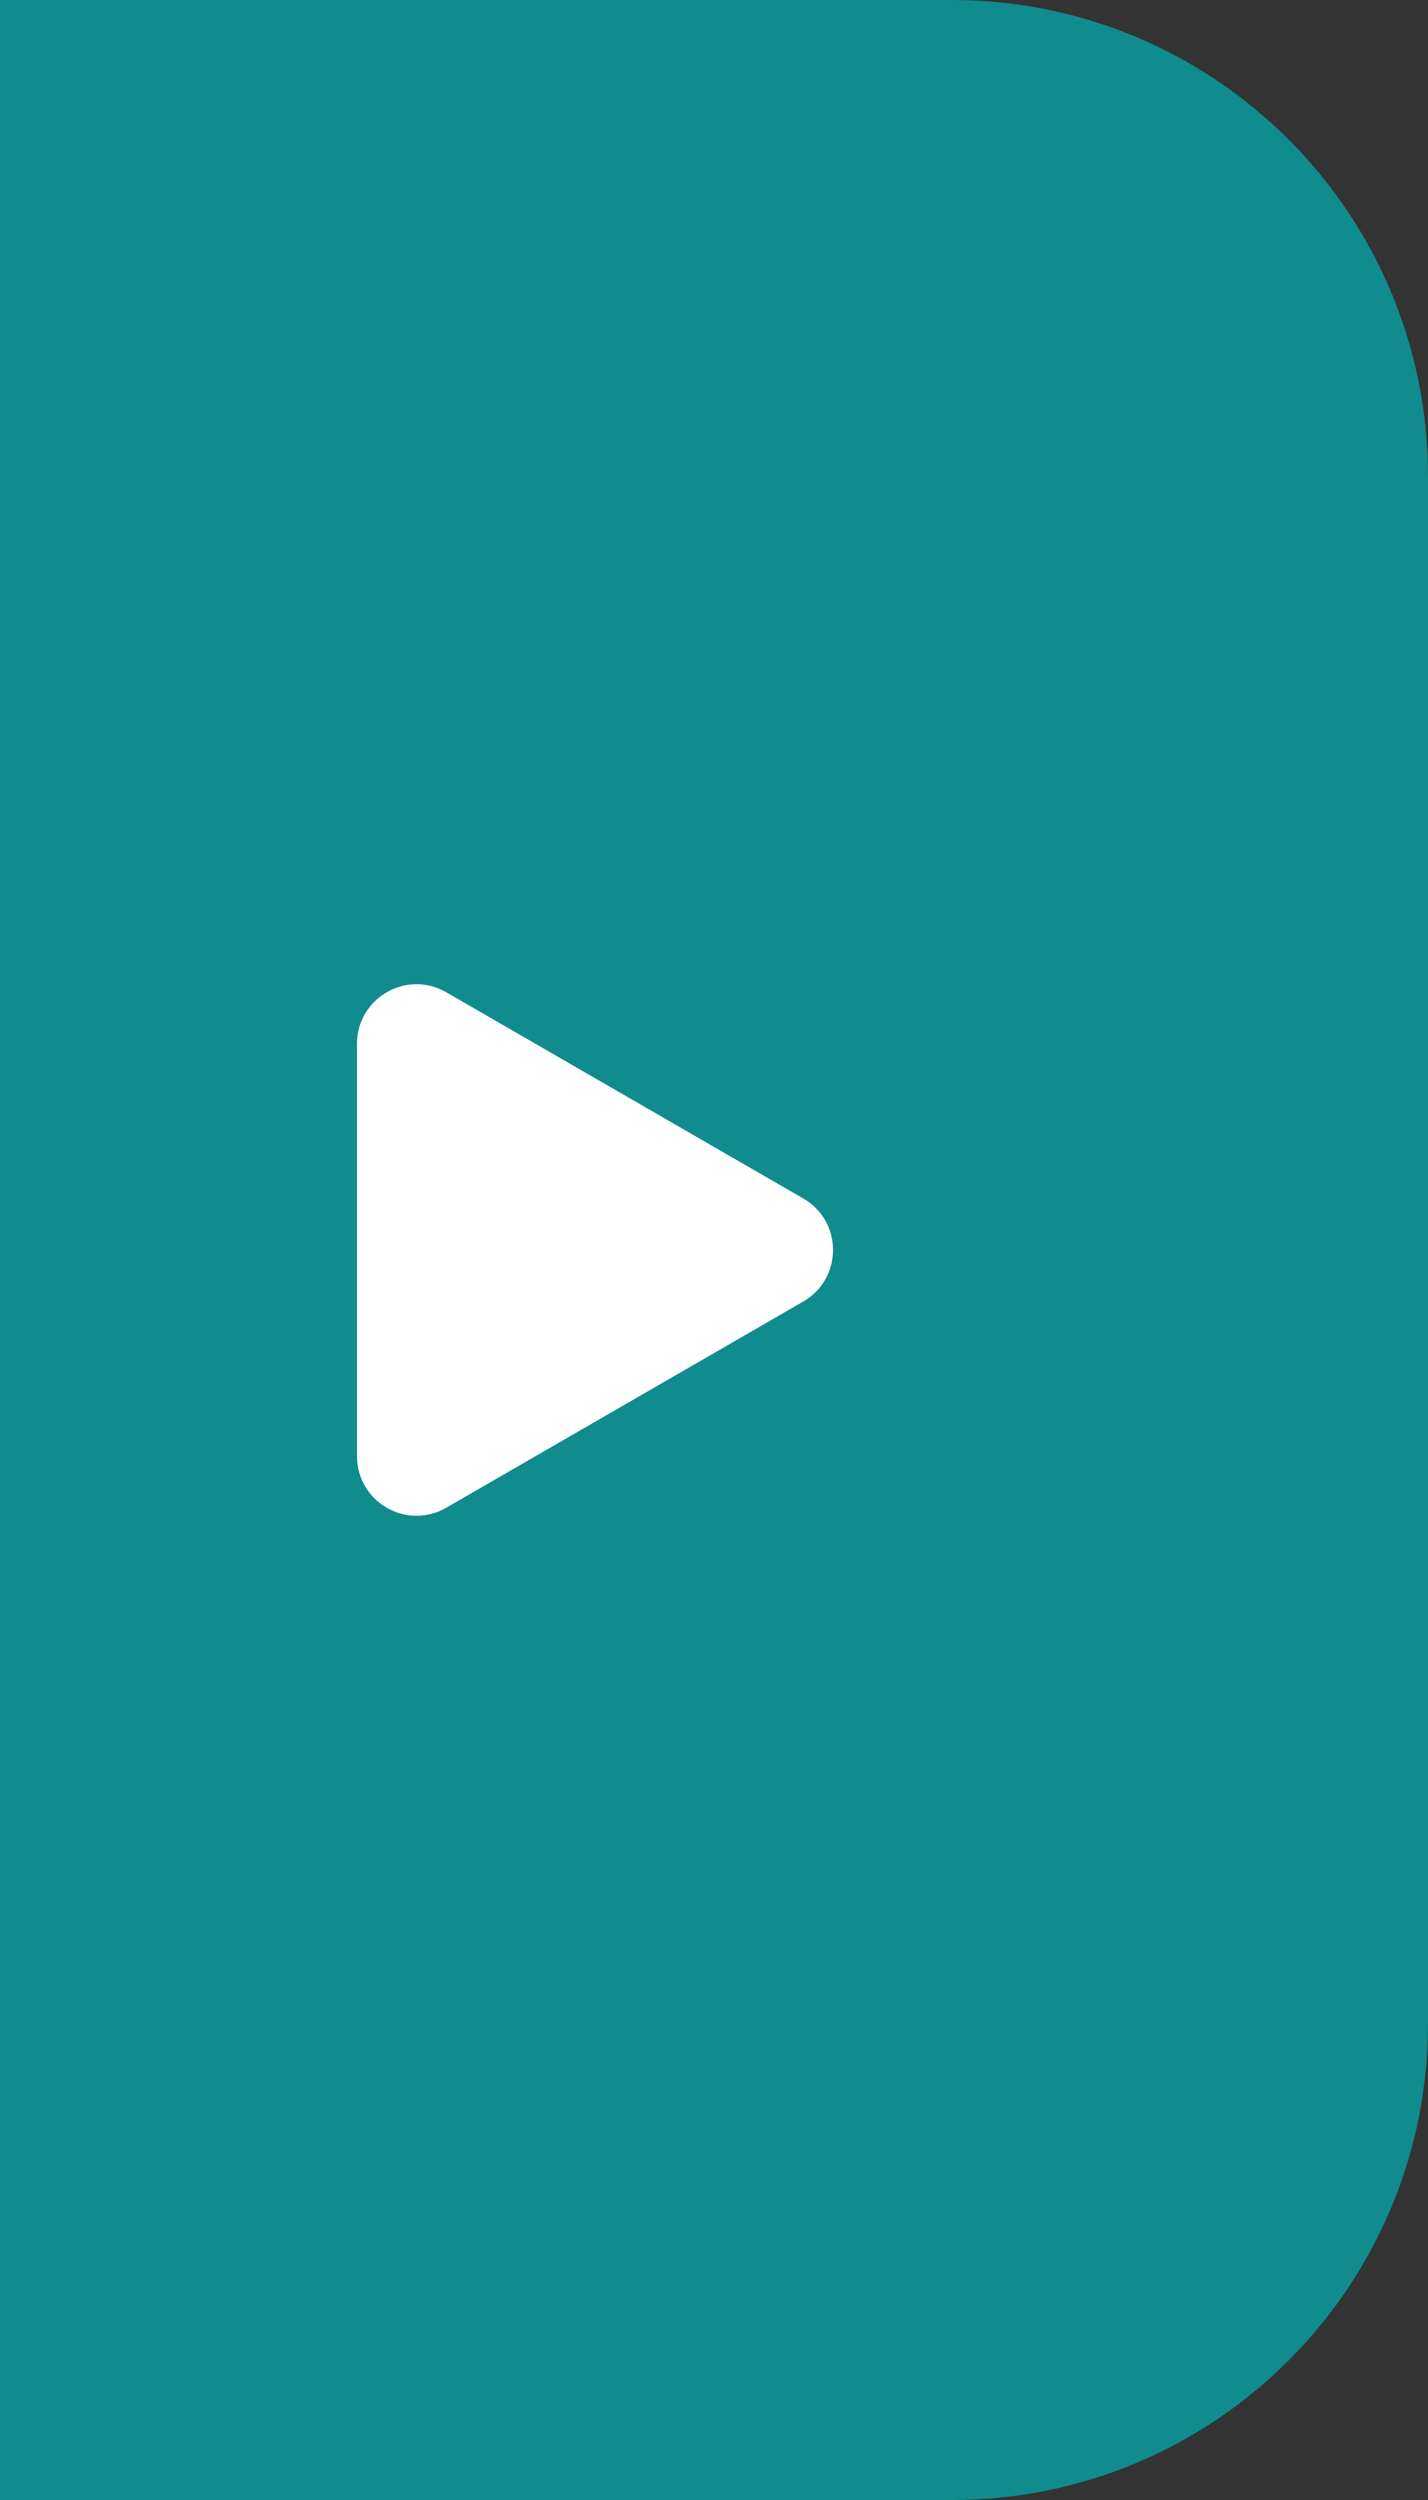 <svg width="24" height="42" viewBox="0 0 24 42" fill="none" xmlns="http://www.w3.org/2000/svg">
<rect x="0" y="0" width="24" height="42" fill="#333333" stroke="none"/>
<g id="Group 14696">
<path id="Rectangle 5800" d="M0 0H16C20.418 0 24 3.582 24 8V34C24 38.418 20.418 42 16 42H0V0Z" fill="#108B8E"/>
<path id="Polygon 4" d="M13.5 20.134C14.167 20.519 14.167 21.481 13.5 21.866L7.5 25.33C6.833 25.715 6 25.234 6 24.464L6 17.536C6 16.766 6.833 16.285 7.5 16.67L13.5 20.134Z" fill="white"/>
</g>
</svg>
